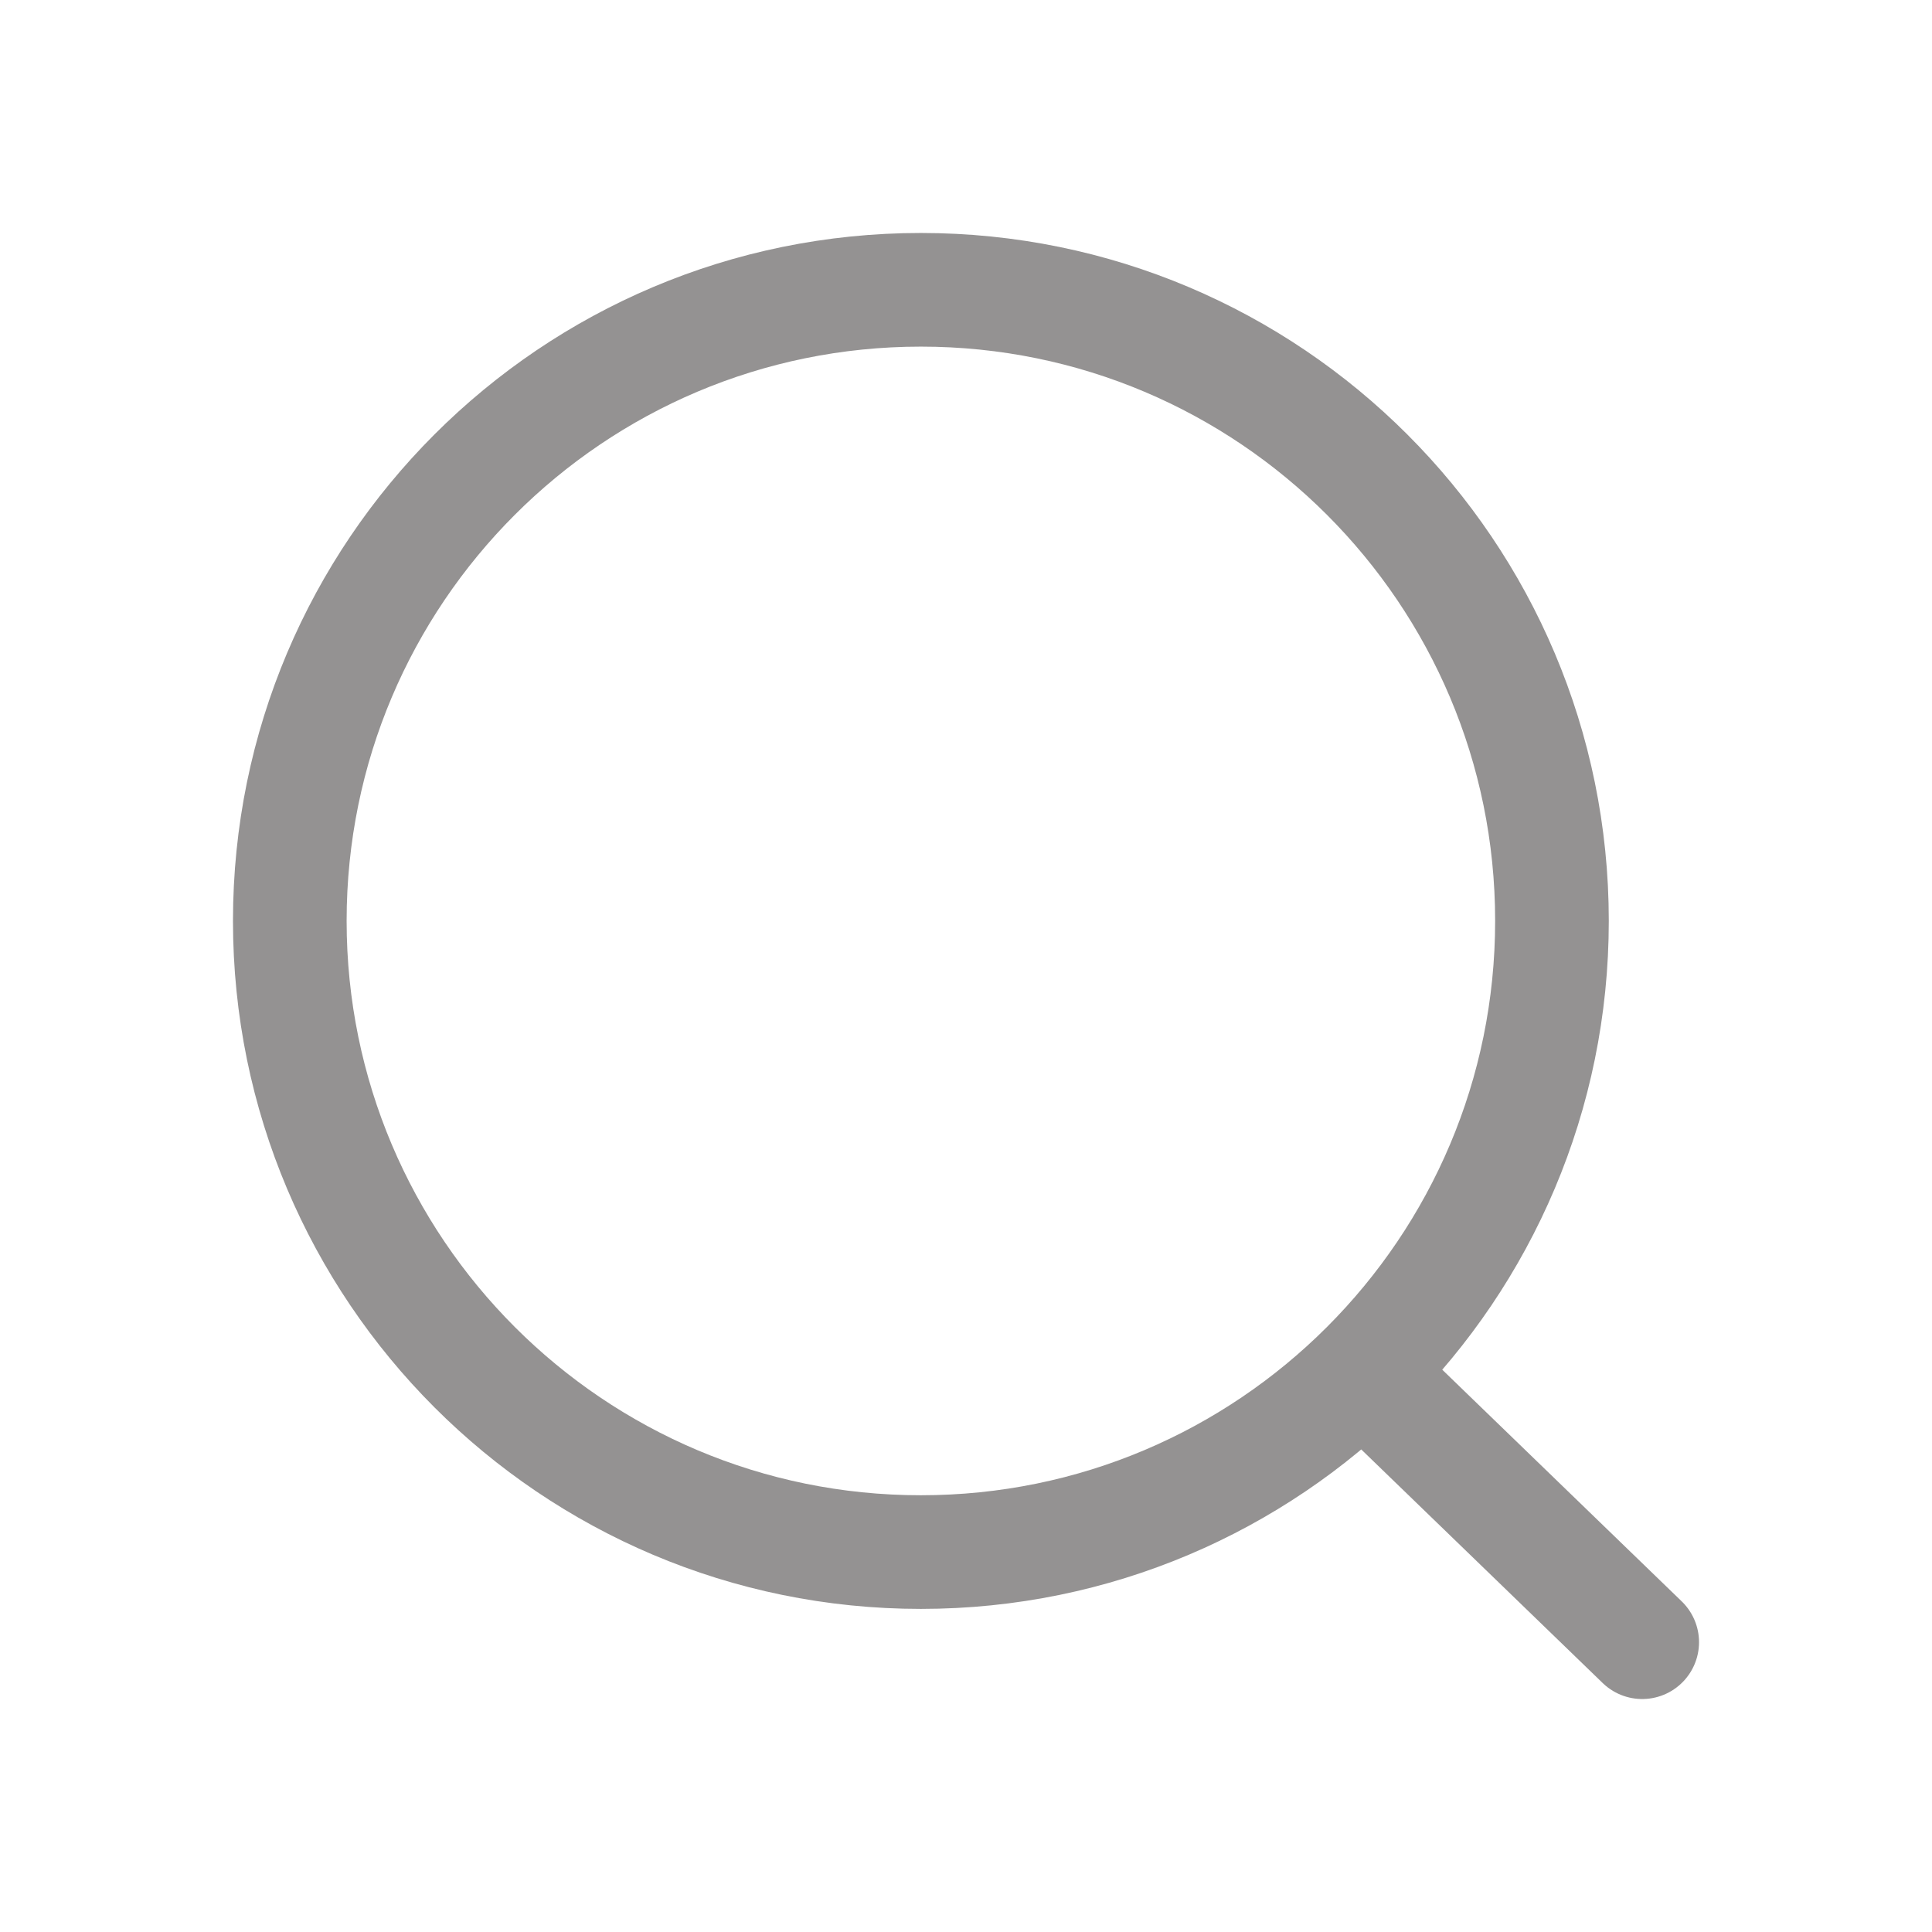 <svg width="17" height="17" viewBox="0 0 17 17" fill="none" xmlns="http://www.w3.org/2000/svg">
<path d="M11.99 12.07L14.45 14.45M13.656 8.103C13.656 11.17 11.17 13.657 8.103 13.657C5.036 13.657 2.55 11.17 2.55 8.103C2.55 5.036 5.036 2.55 8.103 2.55C11.17 2.55 13.656 5.036 13.656 8.103Z" stroke="#949292" stroke-linecap="round"/>
</svg>
